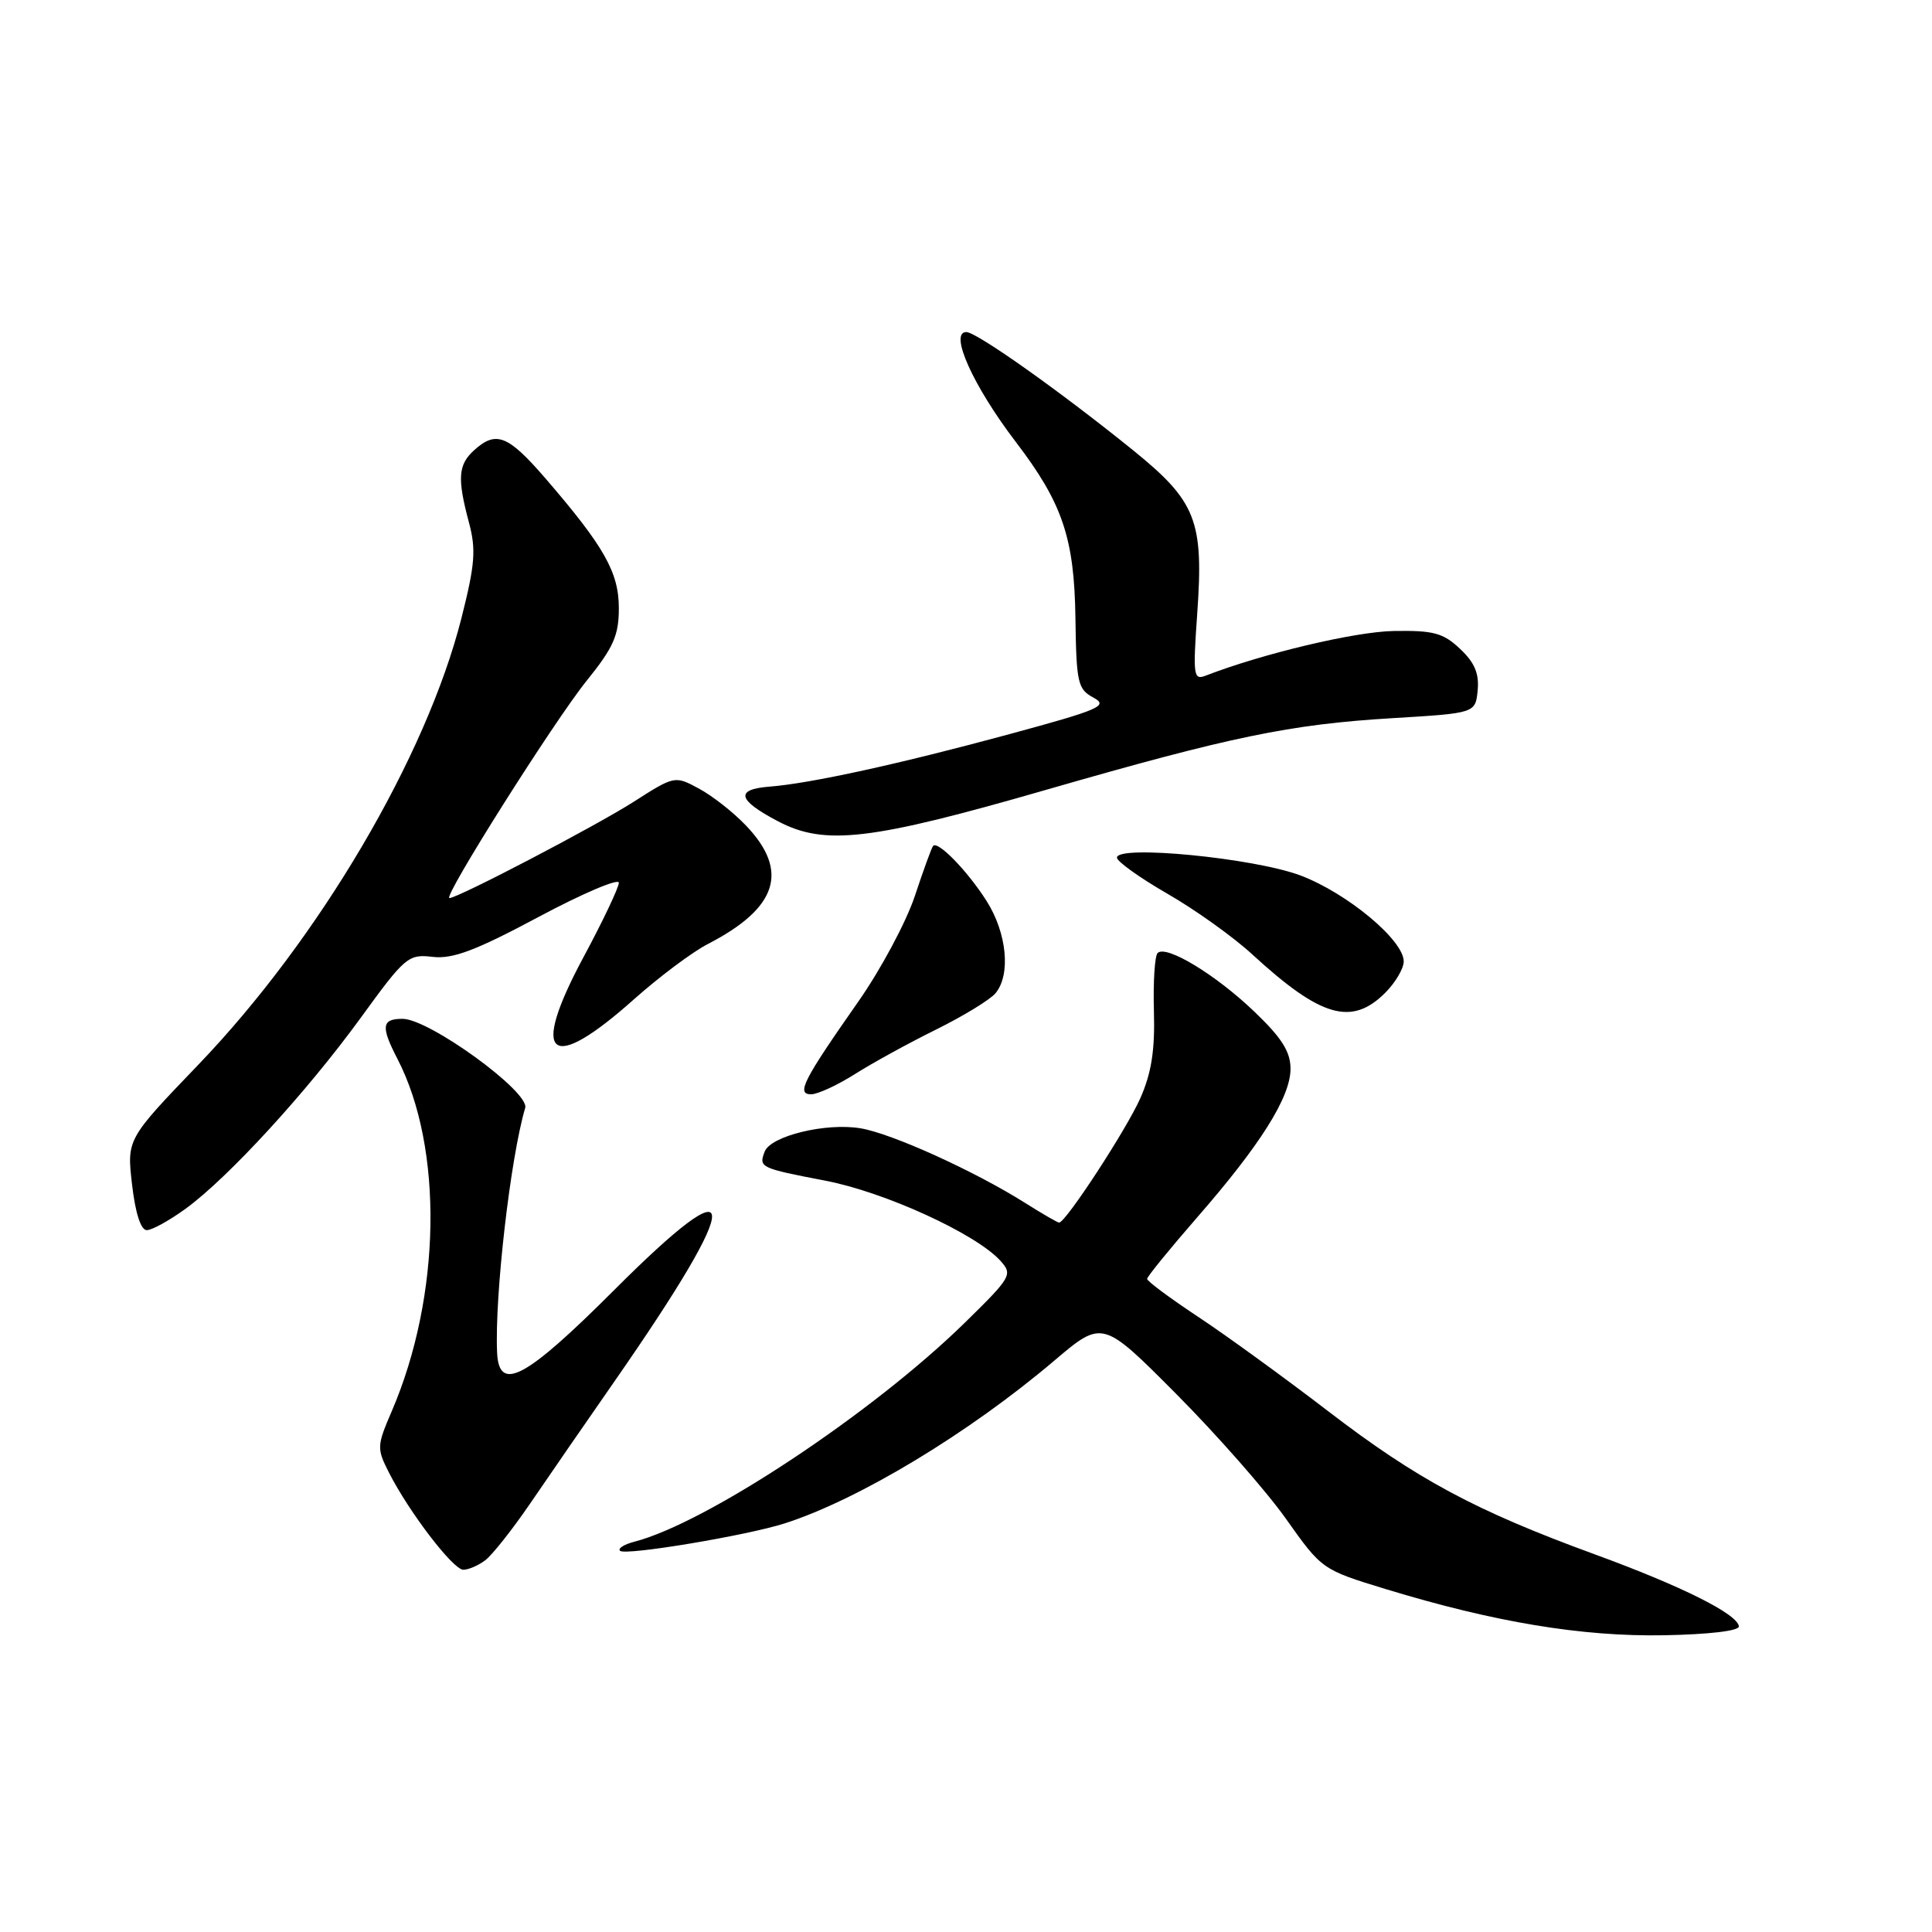 <?xml version="1.0" encoding="UTF-8" standalone="no"?>
<!DOCTYPE svg PUBLIC "-//W3C//DTD SVG 1.1//EN" "http://www.w3.org/Graphics/SVG/1.1/DTD/svg11.dtd" >
<svg xmlns="http://www.w3.org/2000/svg" xmlns:xlink="http://www.w3.org/1999/xlink" version="1.1" viewBox="0 0 256 256">
 <g >
 <path fill="currentColor"
d=" M 230.41 215.50 C 230.25 213.88 222.84 210.17 211.29 205.95 C 195.51 200.18 187.76 196.02 176.00 187.00 C 170.22 182.57 162.46 176.93 158.75 174.48 C 155.04 172.02 152.00 169.77 152.00 169.46 C 152.00 169.16 154.96 165.53 158.57 161.38 C 167.02 151.70 171.00 145.37 171.00 141.62 C 171.00 139.36 169.84 137.52 166.23 134.07 C 161.11 129.15 154.51 125.16 153.39 126.28 C 153.01 126.66 152.79 130.12 152.90 133.97 C 153.05 139.15 152.58 142.16 151.10 145.52 C 149.25 149.68 141.21 162.00 140.34 162.00 C 140.13 162.00 138.09 160.82 135.81 159.38 C 129.15 155.18 118.20 150.21 114.05 149.51 C 109.47 148.73 102.12 150.51 101.32 152.60 C 100.52 154.69 100.73 154.79 109.33 156.44 C 117.21 157.94 129.32 163.48 132.56 167.06 C 134.21 168.89 134.02 169.21 127.88 175.23 C 115.64 187.23 93.63 201.82 84.04 204.29 C 82.69 204.64 81.84 205.18 82.16 205.49 C 82.83 206.16 98.95 203.47 104.00 201.85 C 113.80 198.70 128.38 189.90 139.69 180.30 C 146.08 174.88 146.08 174.88 155.84 184.69 C 161.21 190.09 167.76 197.53 170.39 201.24 C 175.15 207.96 175.19 207.99 183.61 210.56 C 198.00 214.95 209.63 216.88 220.50 216.68 C 226.45 216.57 230.46 216.10 230.41 215.50 Z  M 64.29 206.75 C 65.21 206.06 67.88 202.69 70.23 199.25 C 72.58 195.81 77.70 188.38 81.62 182.75 C 98.69 158.17 98.59 153.72 81.35 170.97 C 69.64 182.68 66.12 184.56 65.87 179.25 C 65.52 171.80 67.64 153.37 69.59 146.81 C 70.22 144.70 56.87 135.00 53.34 135.00 C 50.57 135.00 50.44 136.01 52.66 140.30 C 58.77 152.12 58.46 171.76 51.91 186.99 C 49.93 191.59 49.91 191.93 51.55 195.15 C 54.23 200.41 60.05 208.00 61.39 208.00 C 62.07 208.00 63.37 207.44 64.29 206.75 Z  M 24.60 160.16 C 30.23 156.06 40.65 144.70 47.78 134.89 C 53.68 126.77 54.09 126.41 57.33 126.79 C 59.99 127.10 63.02 125.96 71.36 121.50 C 77.21 118.38 82.00 116.34 82.00 116.97 C 82.00 117.59 79.89 122.04 77.31 126.84 C 70.14 140.19 72.82 142.40 84.04 132.38 C 87.36 129.43 91.74 126.14 93.79 125.09 C 103.05 120.31 104.62 115.41 98.82 109.36 C 97.17 107.63 94.38 105.44 92.61 104.49 C 89.42 102.77 89.38 102.78 83.95 106.25 C 78.91 109.47 60.67 119.00 59.55 119.00 C 58.61 119.00 73.46 95.49 77.73 90.21 C 81.28 85.81 82.00 84.20 82.00 80.60 C 82.00 75.84 80.06 72.41 72.24 63.35 C 67.31 57.65 65.73 57.03 62.83 59.65 C 60.70 61.58 60.57 63.37 62.14 69.24 C 63.10 72.84 62.94 74.80 61.15 81.88 C 56.49 100.29 42.29 124.40 26.28 141.08 C 16.80 150.95 16.80 150.95 17.50 156.98 C 17.94 160.76 18.66 163.00 19.45 163.00 C 20.14 163.00 22.45 161.72 24.60 160.16 Z  M 113.27 142.33 C 115.60 140.85 120.45 138.19 124.06 136.41 C 127.67 134.62 131.20 132.46 131.91 131.61 C 133.96 129.14 133.42 123.63 130.73 119.39 C 128.20 115.40 124.26 111.36 123.64 112.09 C 123.44 112.32 122.35 115.32 121.21 118.76 C 120.06 122.20 116.69 128.50 113.70 132.76 C 106.41 143.17 105.48 145.00 107.48 145.00 C 108.34 145.00 110.94 143.80 113.27 142.33 Z  M 183.55 131.55 C 184.90 130.20 186.00 128.33 186.00 127.39 C 186.00 124.57 178.49 118.33 172.31 116.00 C 166.12 113.68 148.00 111.92 148.00 113.64 C 148.00 114.15 151.01 116.30 154.68 118.42 C 158.36 120.53 163.42 124.15 165.93 126.46 C 175.02 134.81 179.10 135.99 183.55 131.55 Z  M 138.67 104.64 C 163.07 97.61 170.90 95.98 184.50 95.16 C 195.50 94.50 195.50 94.50 195.80 91.47 C 196.01 89.24 195.39 87.78 193.46 85.97 C 191.22 83.86 189.93 83.52 184.67 83.61 C 179.53 83.70 167.32 86.60 159.75 89.53 C 158.14 90.16 158.06 89.51 158.64 81.29 C 159.51 69.01 158.51 66.45 150.20 59.71 C 140.56 51.91 129.41 44.00 128.04 44.00 C 125.72 44.00 128.95 51.16 134.60 58.56 C 140.78 66.66 142.35 71.28 142.50 81.87 C 142.62 90.49 142.81 91.33 144.89 92.44 C 146.91 93.52 145.76 94.02 133.82 97.26 C 119.16 101.24 107.38 103.81 102.00 104.23 C 97.37 104.59 97.70 105.99 103.08 108.82 C 109.29 112.09 115.33 111.38 138.67 104.64 Z "/>
</g>
</svg>